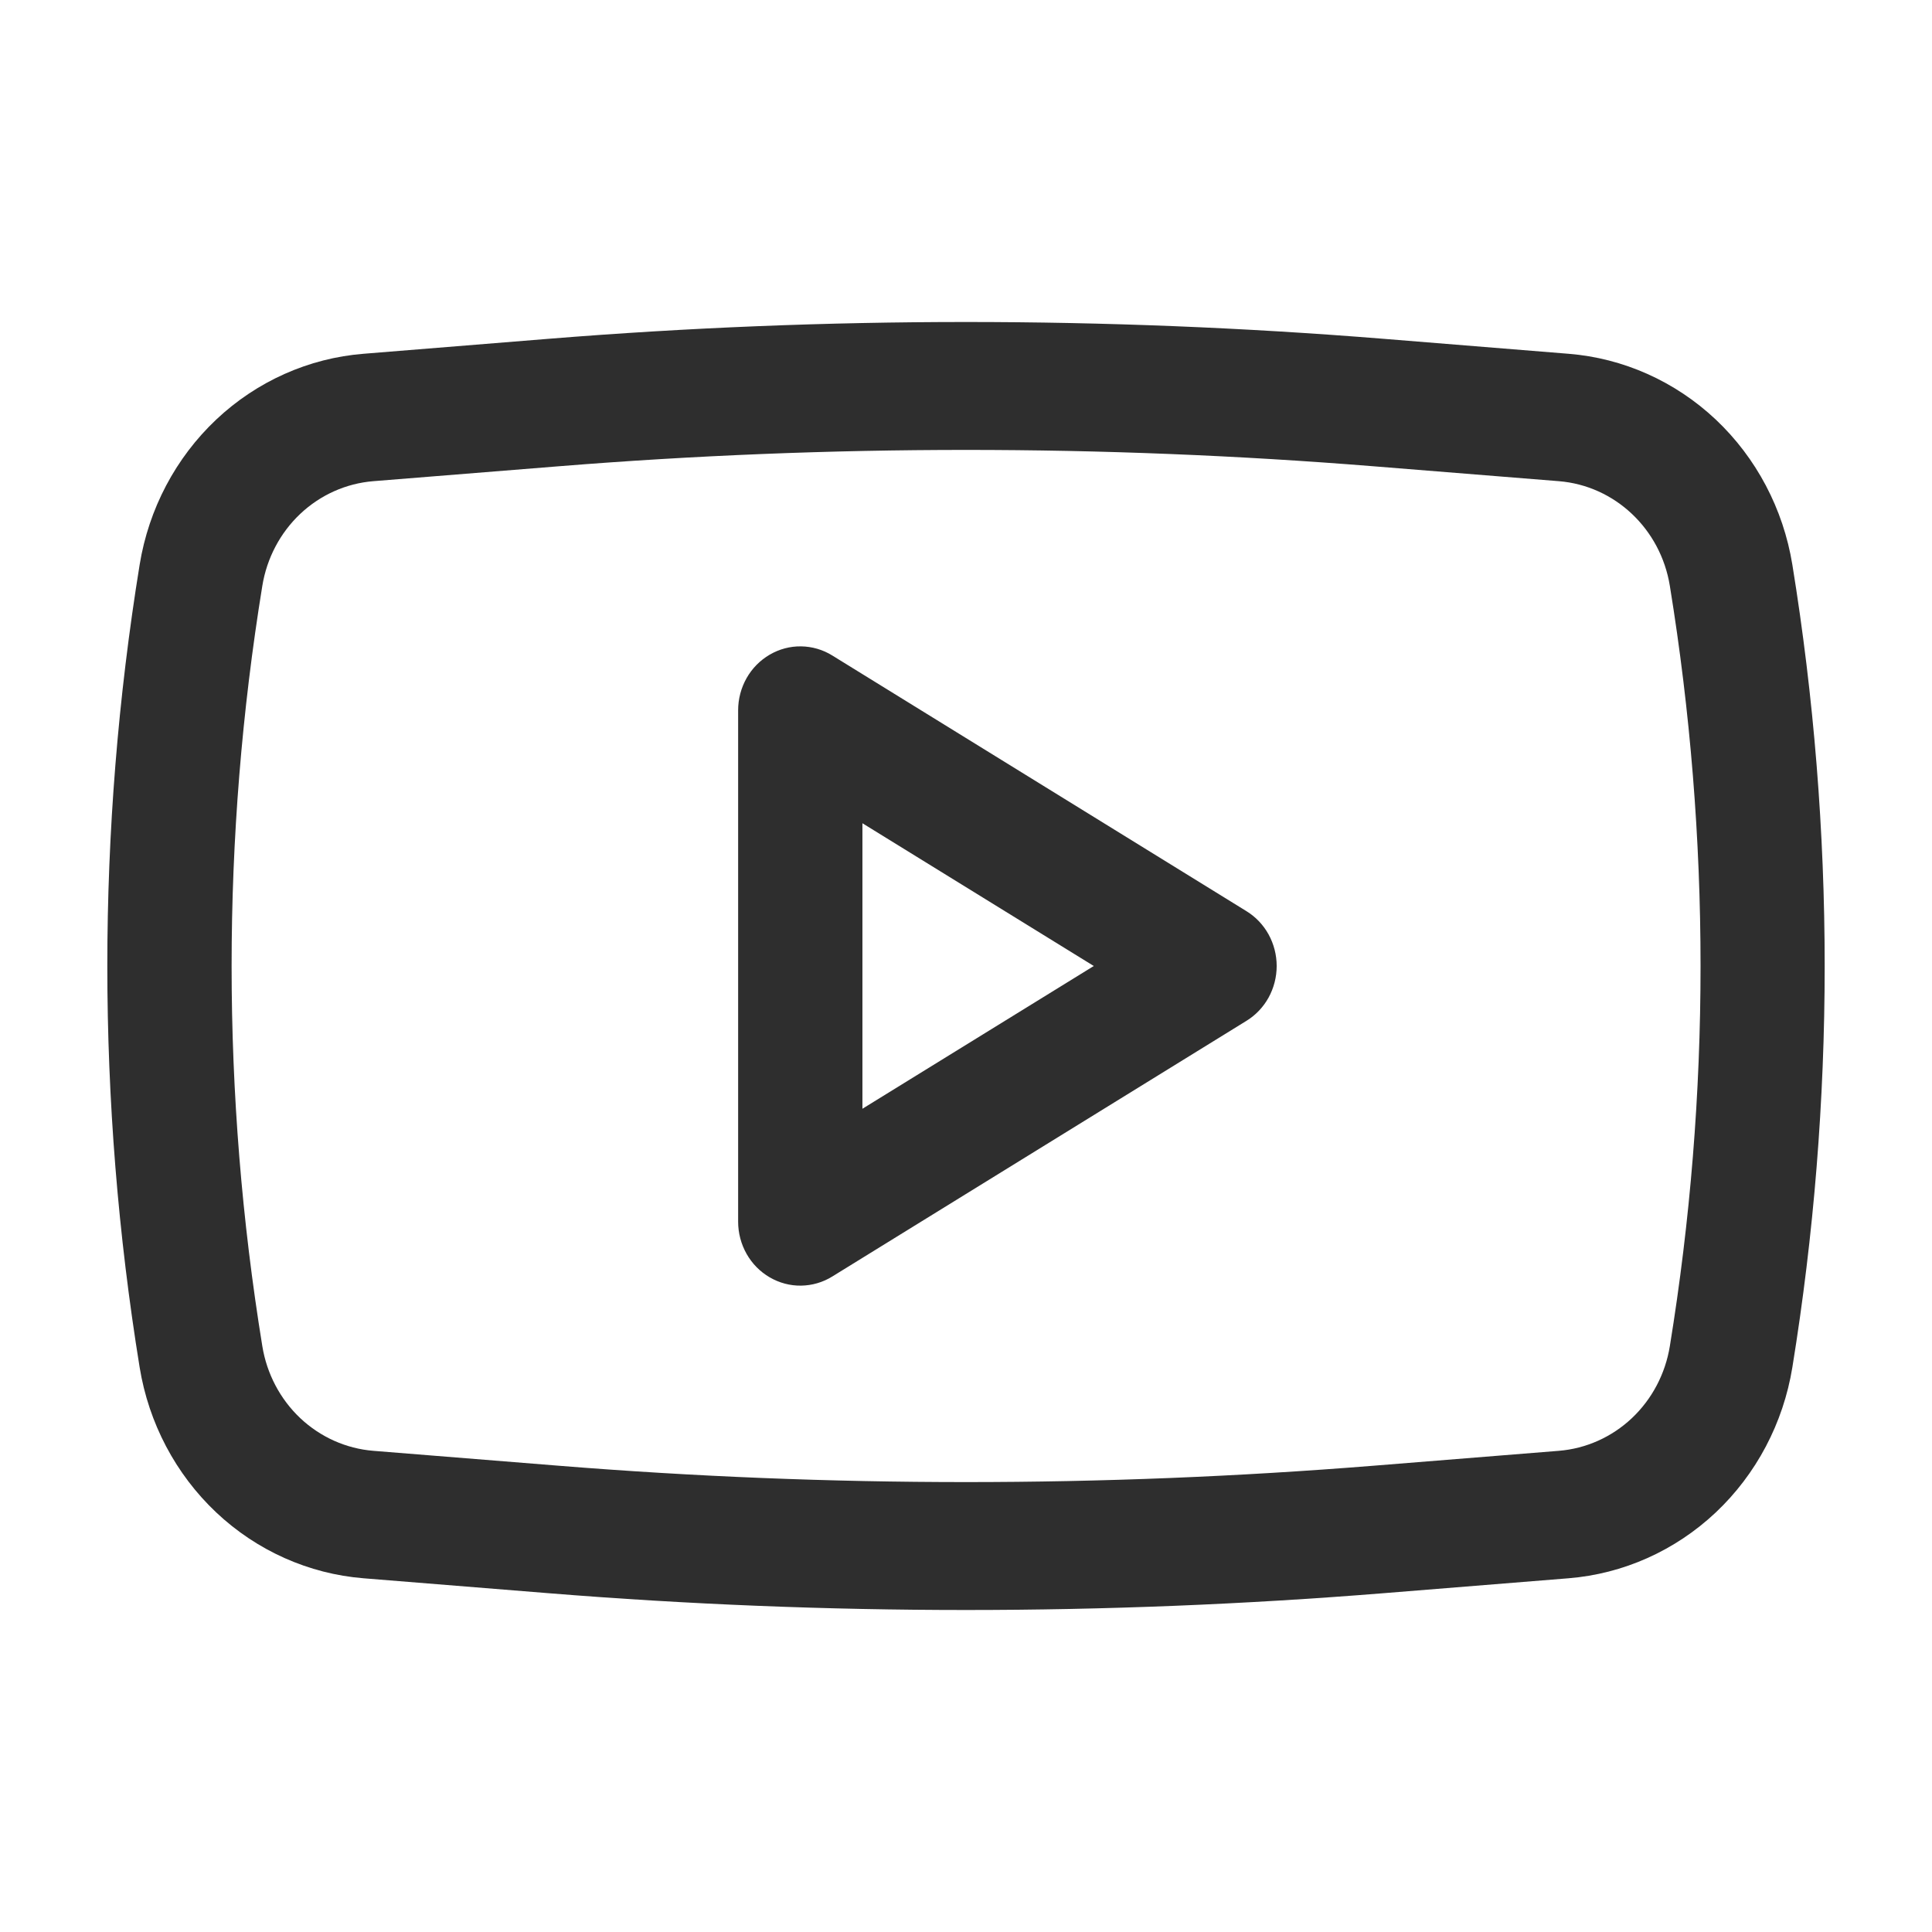 <svg width="36" height="36" viewBox="0 0 36 36" fill="none" xmlns="http://www.w3.org/2000/svg">
<path fill-rule="evenodd" clip-rule="evenodd" d="M15.508 12.214C15.332 12.105 15.132 12.047 14.927 12.044C14.722 12.041 14.52 12.095 14.342 12.199C14.164 12.303 14.015 12.453 13.912 12.635C13.809 12.817 13.754 13.024 13.754 13.235V22.765C13.754 22.976 13.809 23.183 13.912 23.365C14.015 23.547 14.164 23.698 14.342 23.801C14.52 23.905 14.722 23.959 14.927 23.956C15.132 23.953 15.332 23.895 15.508 23.786L23.227 19.021C23.399 18.915 23.54 18.766 23.639 18.587C23.737 18.408 23.789 18.206 23.789 18C23.789 17.794 23.737 17.592 23.639 17.413C23.54 17.234 23.399 17.085 23.227 16.979L15.508 12.214ZM20.381 18L16.07 20.66V15.34L20.381 18Z" fill="#2E2E2E"/>
<path fill-rule="evenodd" clip-rule="evenodd" d="M25.765 6.312C20.596 5.896 15.403 5.896 10.235 6.312L6.775 6.592C5.753 6.673 4.786 7.105 4.03 7.817C3.274 8.53 2.771 9.482 2.602 10.523C1.799 15.473 1.799 20.527 2.602 25.478C2.771 26.518 3.274 27.47 4.03 28.183C4.786 28.895 5.753 29.327 6.775 29.409L10.233 29.688C15.403 30.104 20.597 30.104 25.767 29.688L29.225 29.409C30.247 29.327 31.213 28.895 31.97 28.183C32.726 27.47 33.229 26.518 33.398 25.478C34.201 20.527 34.201 15.473 33.398 10.523C33.229 9.482 32.726 8.53 31.97 7.817C31.213 7.105 30.247 6.673 29.225 6.592L25.765 6.312ZM10.415 8.688C15.465 8.282 20.538 8.282 25.588 8.688L29.046 8.966C30.09 9.05 30.943 9.855 31.115 10.916C31.878 15.606 31.878 20.394 31.115 25.084C31.031 25.6 30.782 26.072 30.407 26.426C30.032 26.779 29.553 26.993 29.046 27.034L25.588 27.312C20.538 27.718 15.465 27.718 10.415 27.312L6.957 27.034C6.45 26.993 5.971 26.779 5.596 26.426C5.221 26.072 4.972 25.6 4.888 25.084C4.125 20.394 4.125 15.606 4.888 10.916C4.972 10.4 5.221 9.928 5.596 9.574C5.971 9.221 6.45 9.007 6.957 8.966L10.415 8.688Z" fill="#2E2E2E"/>
</svg>

